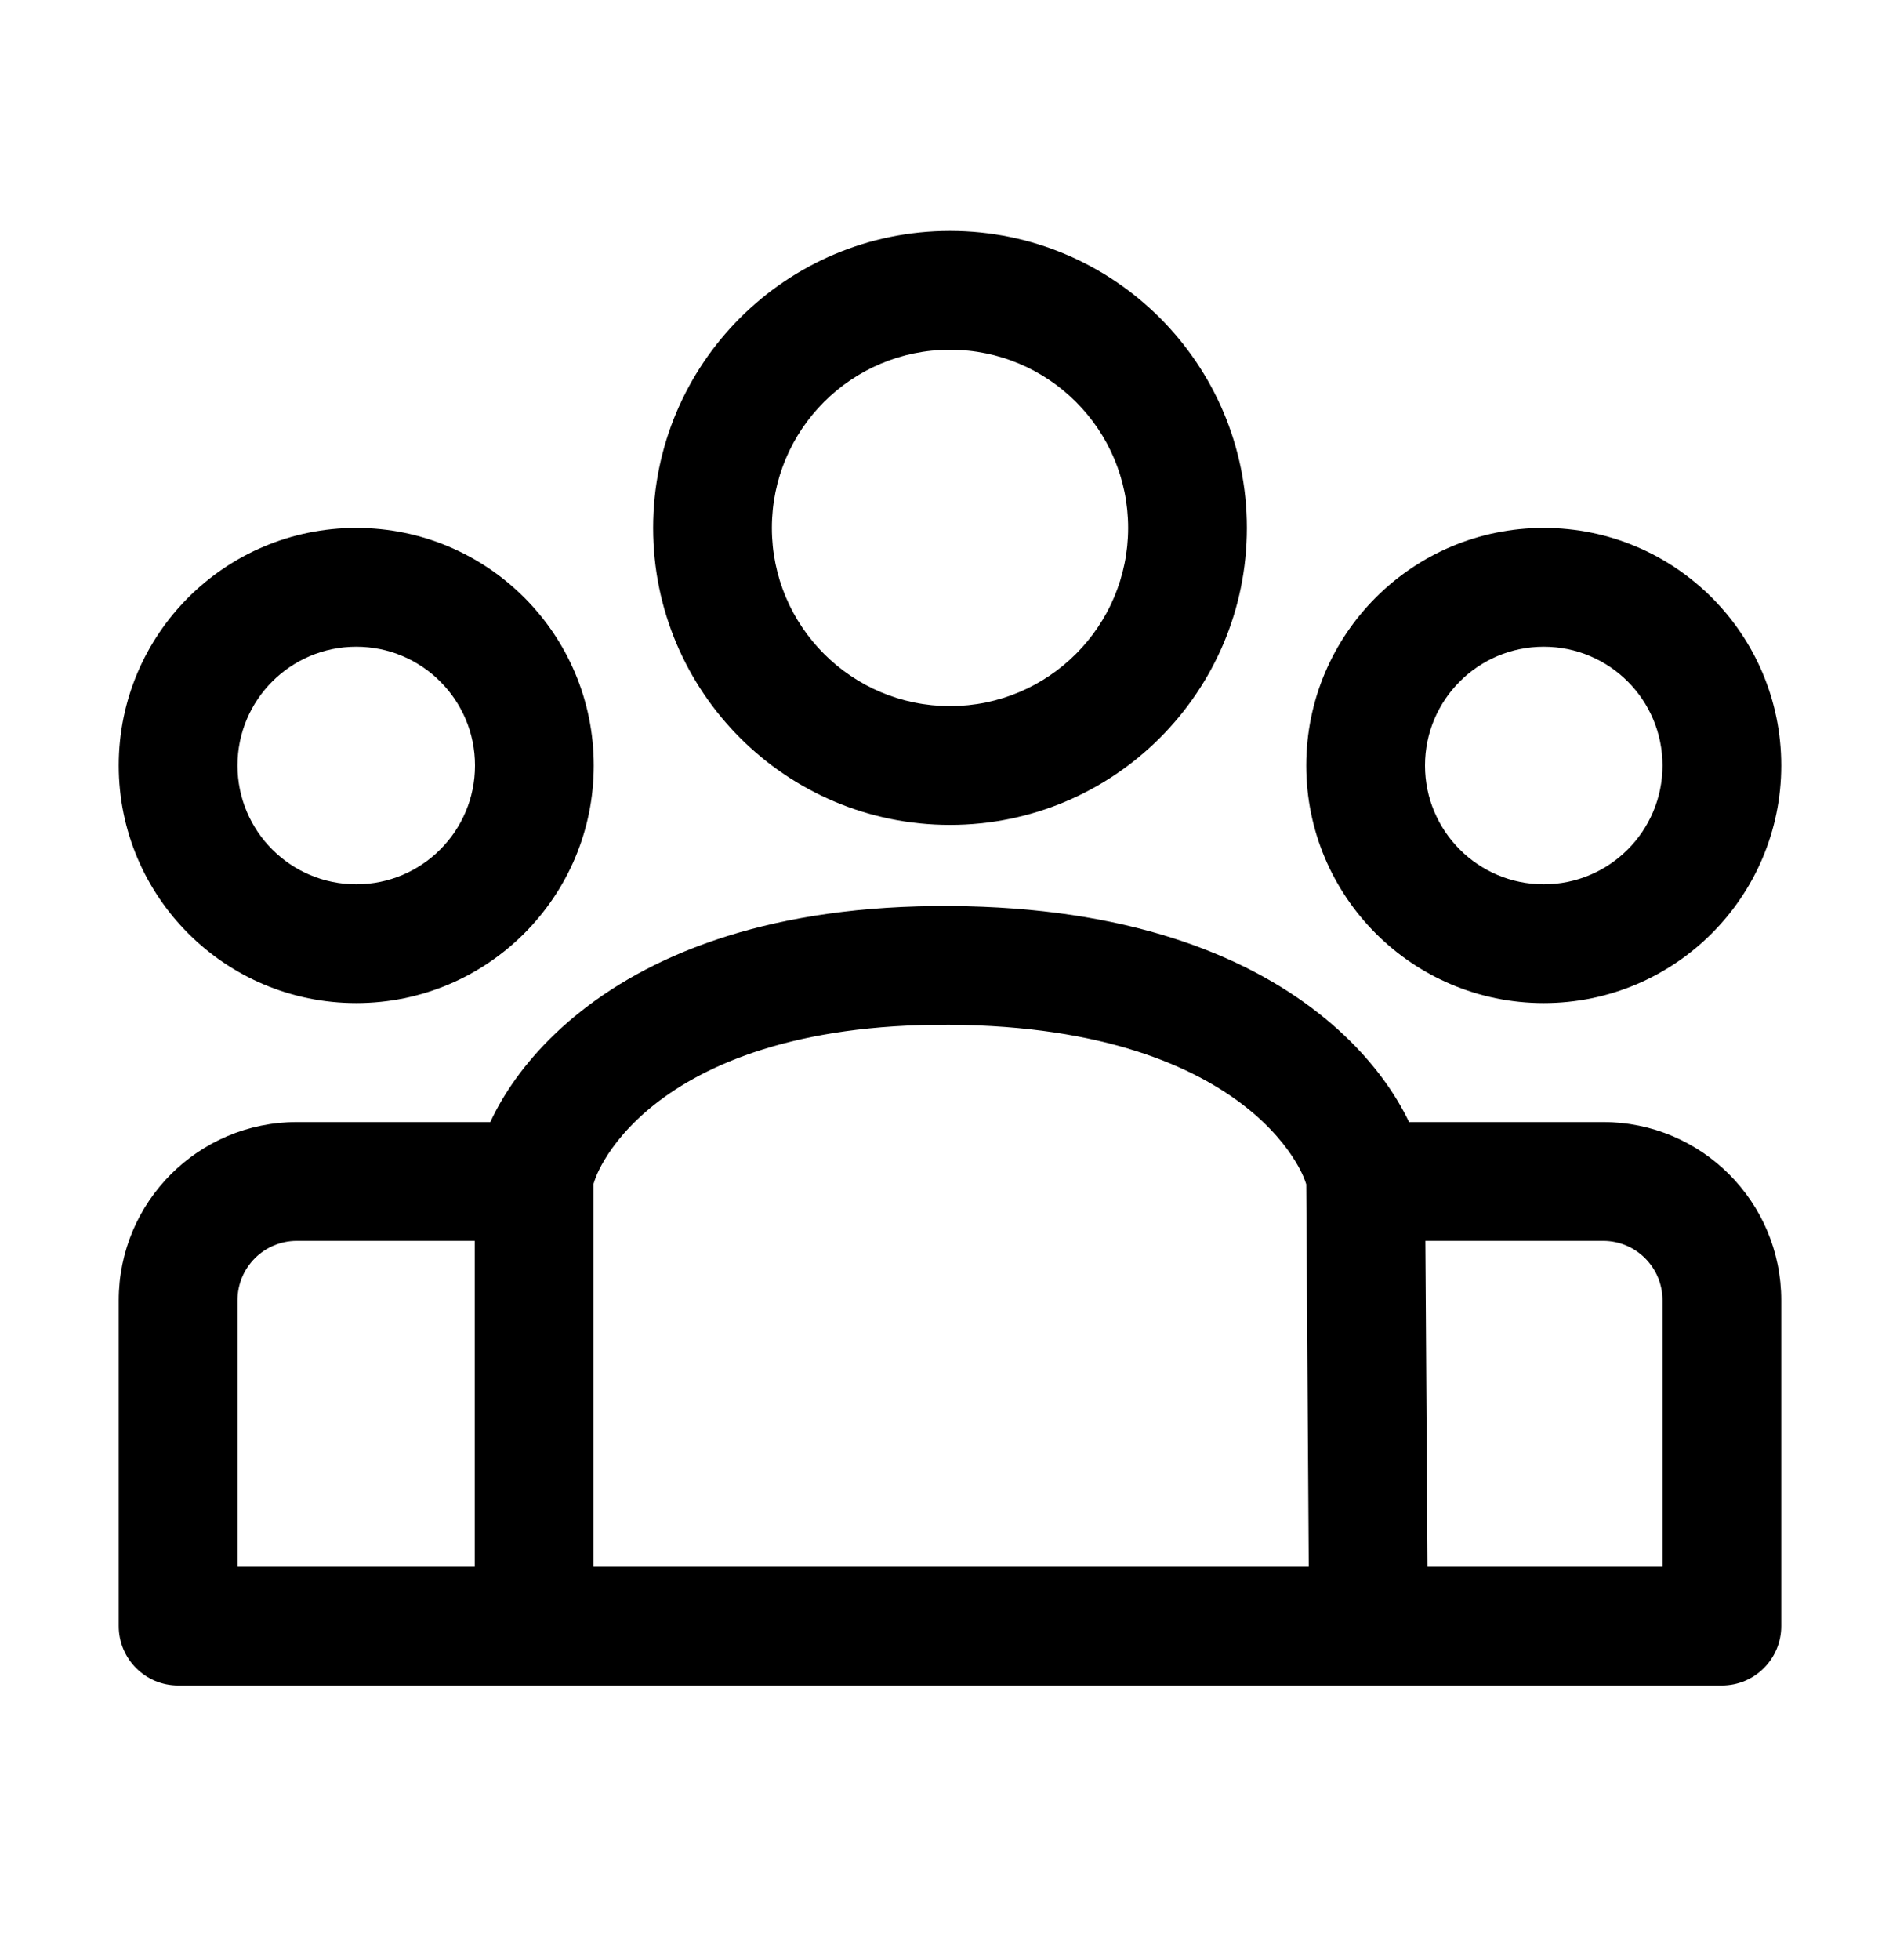 <svg width="32" height="33" viewBox="0 0 32 33" fill="none" xmlns="http://www.w3.org/2000/svg">
<path fill-rule="evenodd" clip-rule="evenodd" d="M13 8.888C13 7.231 14.343 5.888 16 5.888C17.657 5.888 19 7.231 19 8.888C19 10.544 17.657 11.888 16 11.888C14.343 11.888 13 10.544 13 8.888ZM16 3.888C13.239 3.888 11 6.126 11 8.888C11 11.649 13.239 13.888 16 13.888C18.761 13.888 21 11.649 21 8.888C21 6.126 18.761 3.888 16 3.888ZM9.996 26.377V19.931C9.997 19.931 9.998 19.926 10.001 19.917L10.001 19.917C10.014 19.876 10.053 19.745 10.173 19.542C10.331 19.272 10.601 18.93 11.028 18.592C11.871 17.927 13.386 17.238 15.994 17.253C18.605 17.27 20.126 17.966 20.972 18.63C21.401 18.967 21.67 19.306 21.828 19.57C21.943 19.762 21.982 19.884 21.995 19.924C21.998 19.934 22 19.939 22 19.939L22.042 26.377H9.996ZM24.042 26.377L24.006 20.891H27C27.552 20.891 28 21.338 28 21.891V26.377H24.042ZM27 18.891H23.731C23.675 18.773 23.612 18.657 23.544 18.543C23.261 18.07 22.829 17.546 22.207 17.058C20.954 16.073 18.981 15.272 16.006 15.254C13.027 15.235 11.047 16.029 9.789 17.023C9.165 17.515 8.732 18.046 8.449 18.527C8.379 18.646 8.315 18.768 8.258 18.891H5C3.343 18.891 2 20.234 2 21.891V27.377C2 27.929 2.448 28.377 3 28.377H29C29.552 28.377 30 27.929 30 27.377V21.891C30 20.234 28.657 18.891 27 18.891ZM7.996 20.891V26.377H4V21.891C4 21.338 4.448 20.891 5 20.891H7.996ZM6 10.888C4.895 10.888 4 11.783 4 12.888C4 13.992 4.895 14.888 6 14.888C7.105 14.888 8 13.992 8 12.888C8 11.783 7.105 10.888 6 10.888ZM2 12.888C2 10.678 3.791 8.888 6 8.888C8.209 8.888 10 10.678 10 12.888C10 15.097 8.209 16.888 6 16.888C3.791 16.888 2 15.097 2 12.888ZM24 12.888C24 11.783 24.895 10.888 26 10.888C27.105 10.888 28 11.783 28 12.888C28 13.992 27.105 14.888 26 14.888C24.895 14.888 24 13.992 24 12.888ZM26 8.888C23.791 8.888 22 10.678 22 12.888C22 15.097 23.791 16.888 26 16.888C28.209 16.888 30 15.097 30 12.888C30 10.678 28.209 8.888 26 8.888Z" fill="currentColor"/>
</svg>
